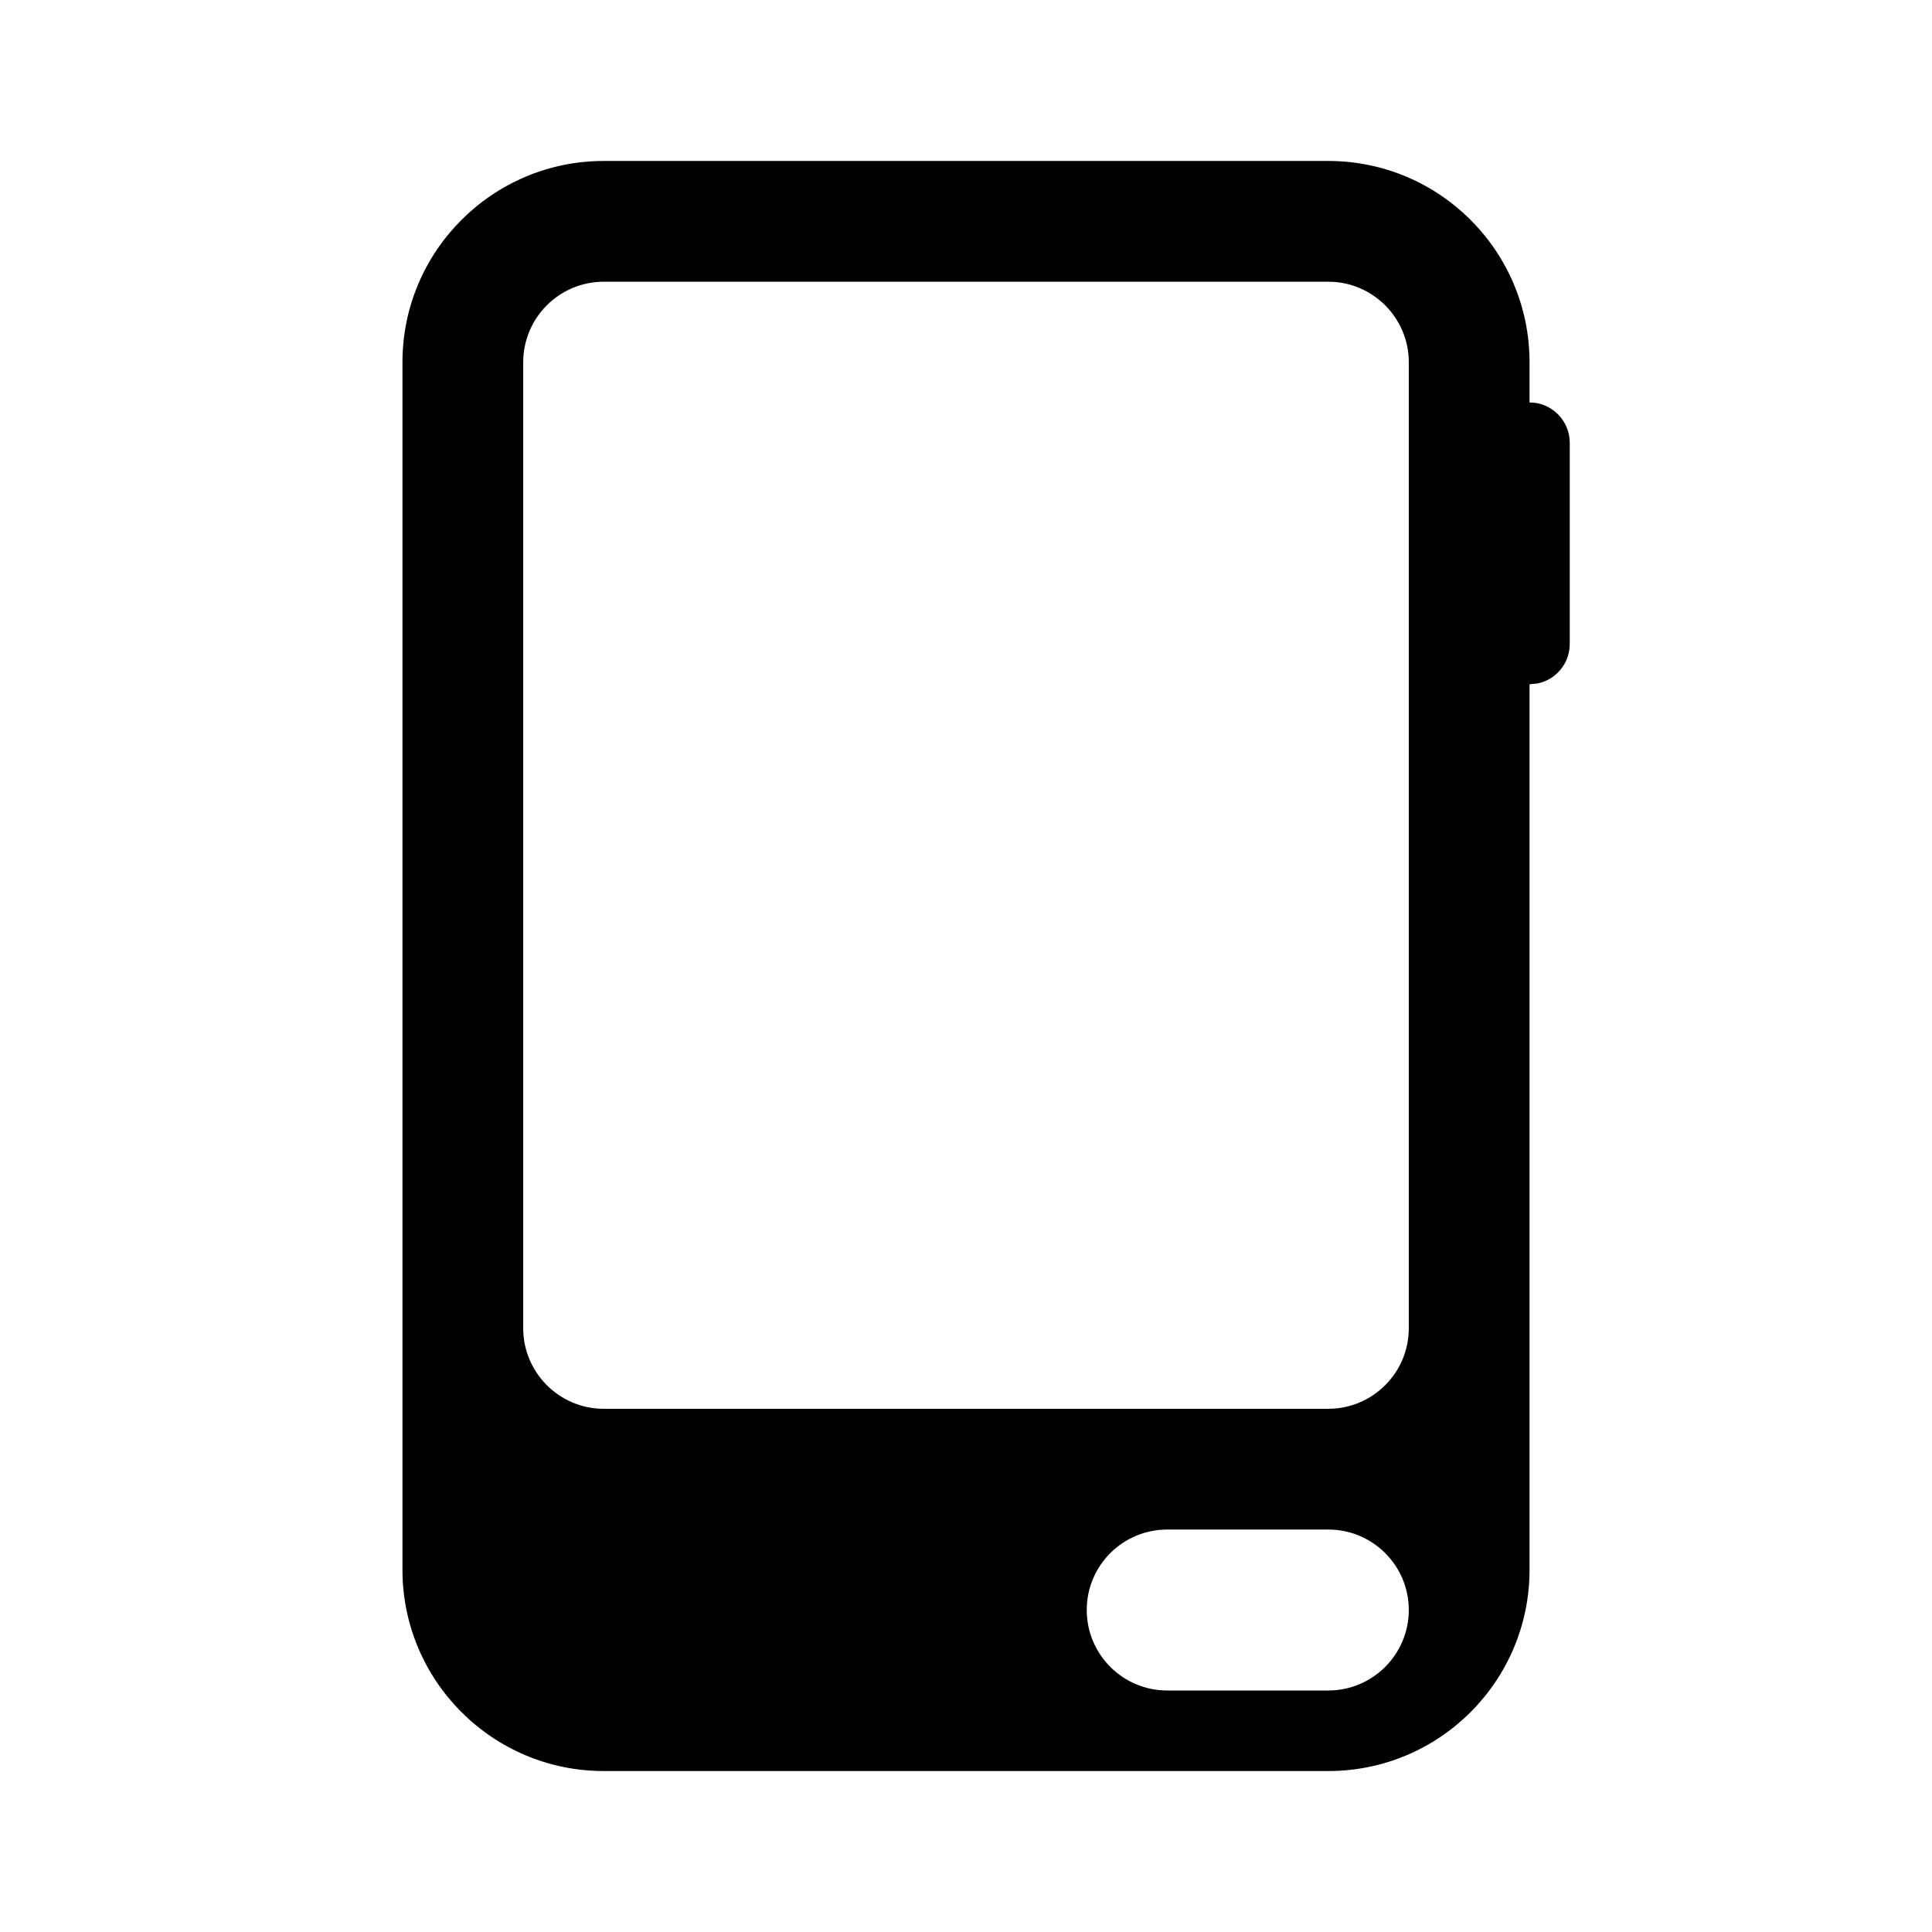 <svg width="16" height="16" viewBox="0 0 16 16" fill="none" xmlns="http://www.w3.org/2000/svg">
<path fill-rule="evenodd" clip-rule="evenodd" d="M11 1.333C11.921 1.333 12.667 2.08 12.667 3V3.333C12.851 3.333 13 3.483 13 3.667V5.333C13 5.494 12.886 5.629 12.734 5.66L12.667 5.667V13C12.667 13.921 11.921 14.667 11 14.667H5C4.08 14.667 3.333 13.921 3.333 13V3C3.333 2.08 4.08 1.333 5 1.333H11ZM9.667 12.667C9.298 12.667 9 12.965 9 13.333C9 13.701 9.298 14 9.667 14H11C11.368 14 11.667 13.701 11.667 13.333C11.667 12.965 11.368 12.667 11 12.667H9.667ZM5 2.333C4.632 2.333 4.333 2.632 4.333 3V11C4.333 11.368 4.632 11.667 5 11.667H11C11.368 11.667 11.667 11.368 11.667 11V3C11.667 2.632 11.368 2.333 11 2.333H5Z" fill="black"/>
</svg>

